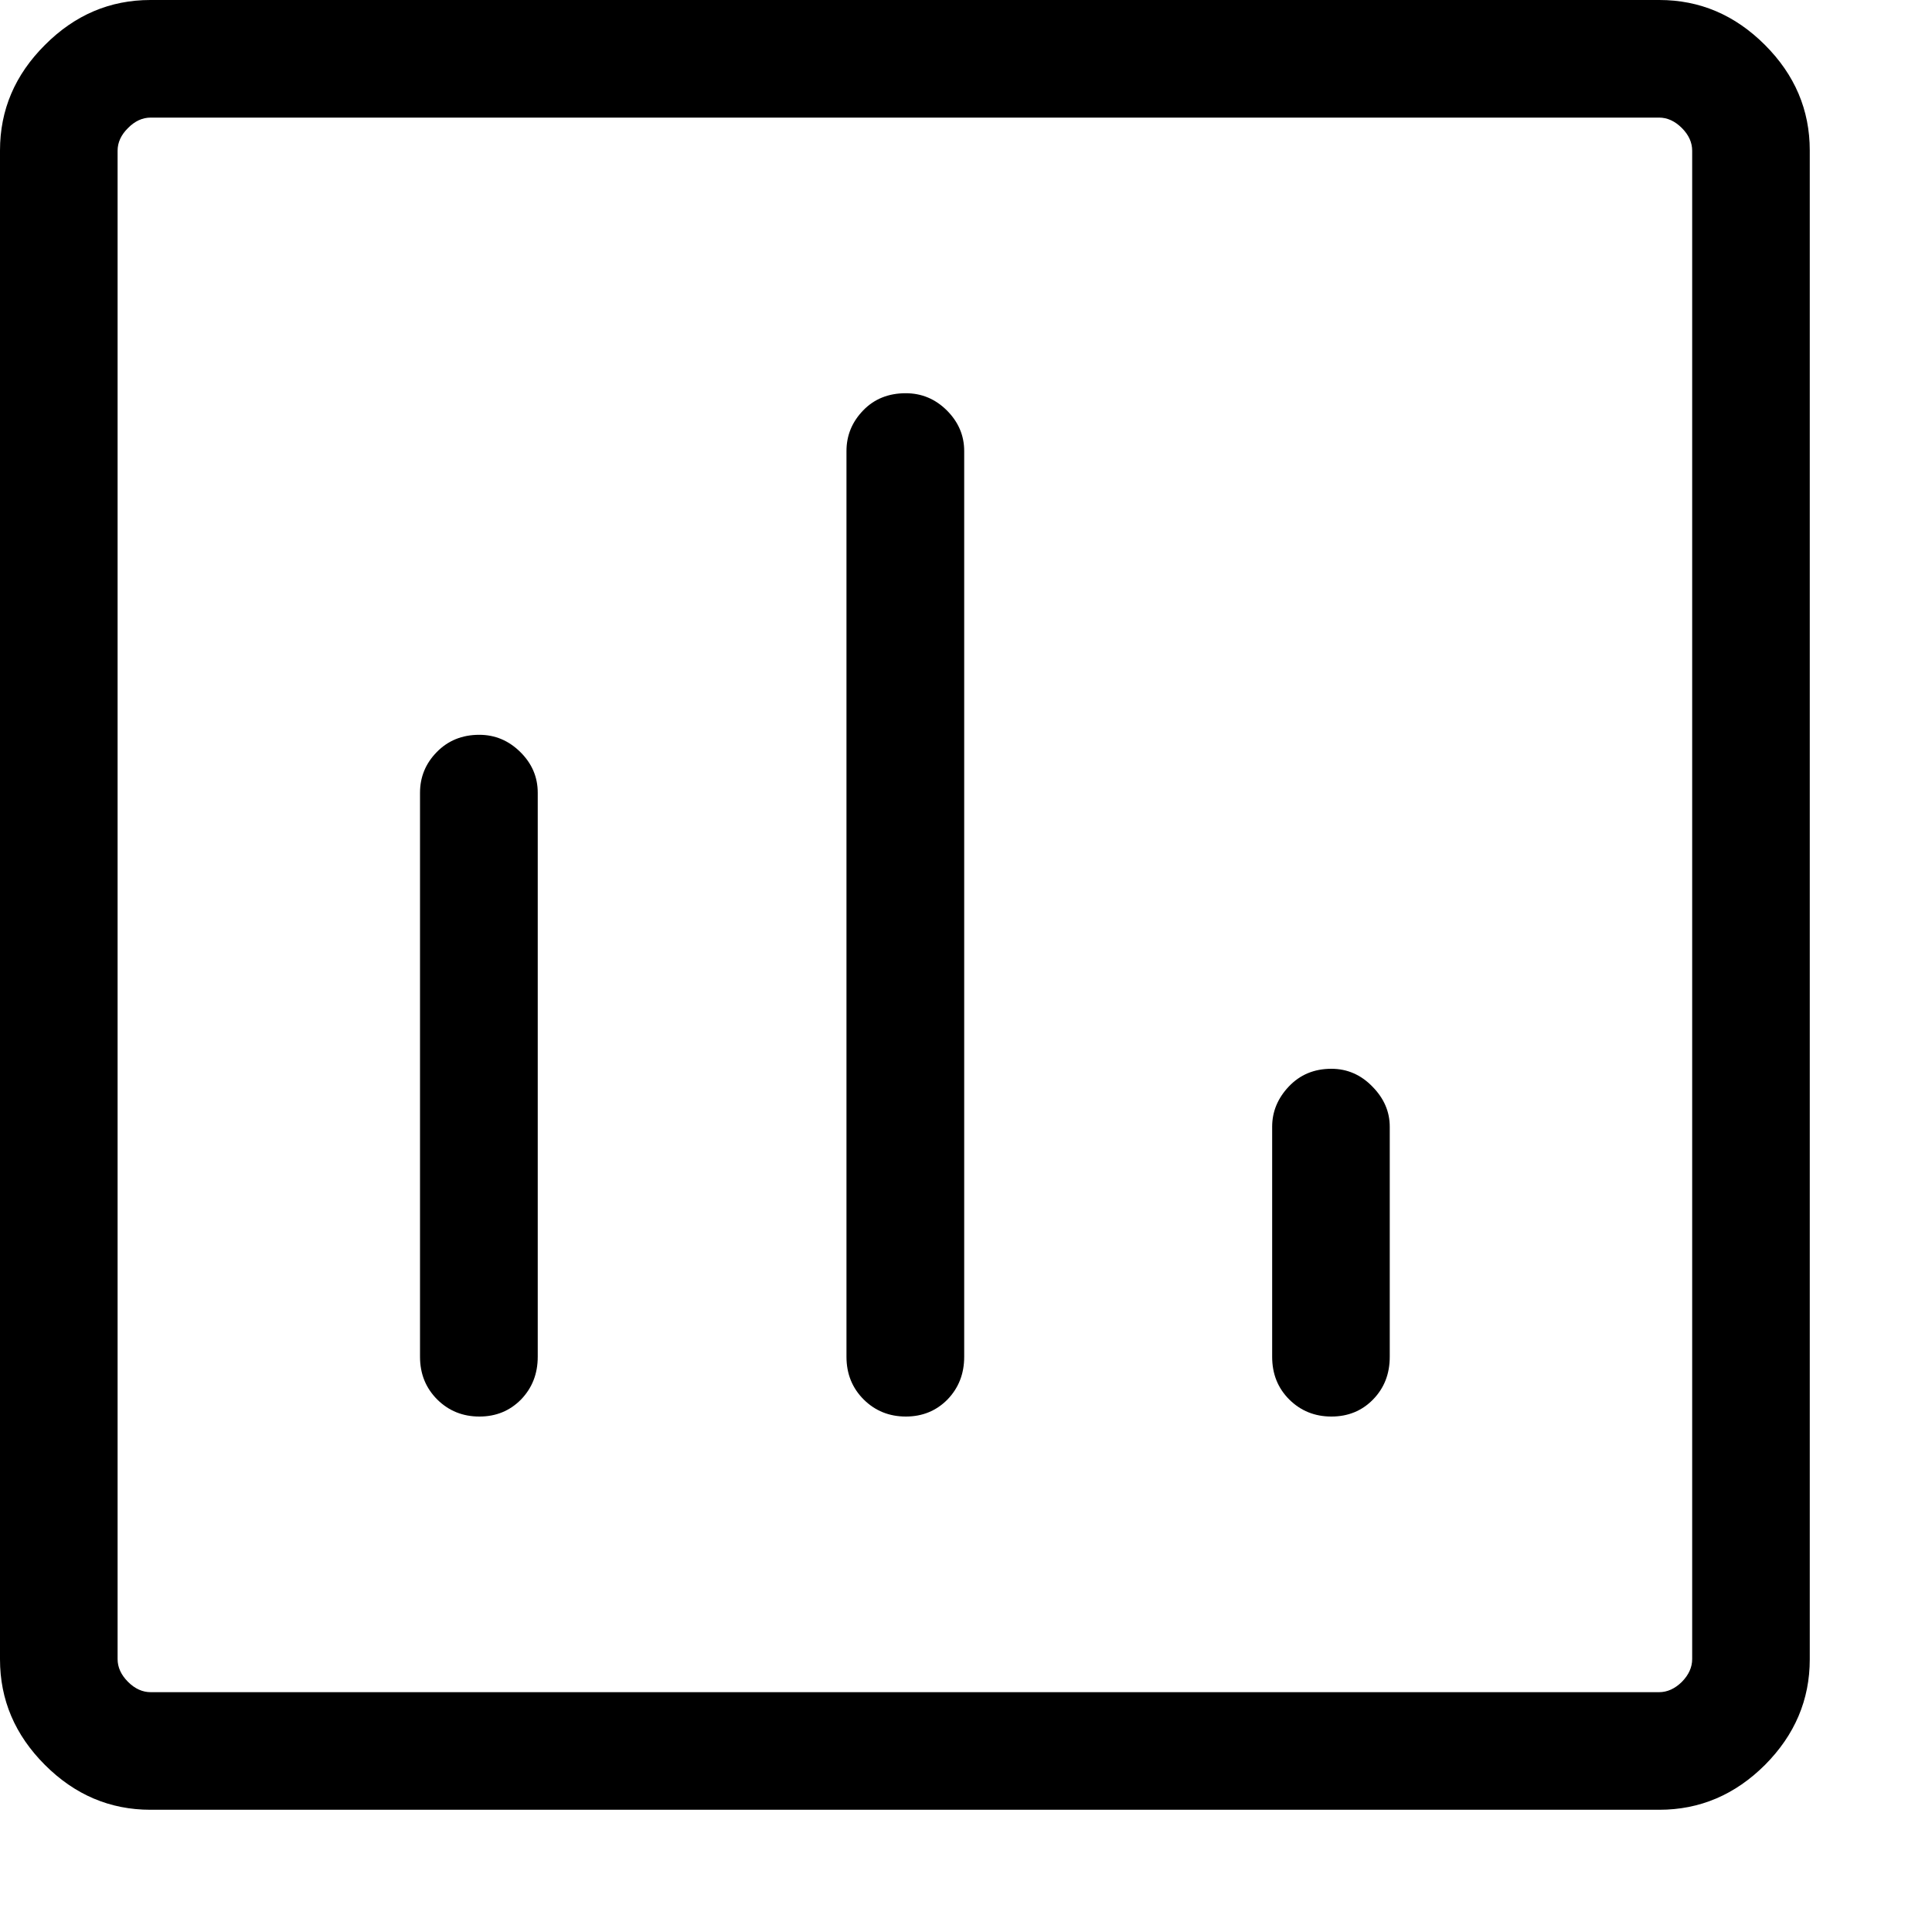 <svg width="15" height="15" viewBox="0 0 15 15" fill="currentColor"
  xmlns="http://www.w3.org/2000/svg">
  <path d="M3.722 10.998C3.851 10.998 3.958 10.954 4.045 10.866C4.131 10.777 4.175 10.667 4.175 10.534V6.155C4.175 6.033 4.13 5.928 4.04 5.839C3.95 5.75 3.844 5.705 3.721 5.705C3.588 5.705 3.478 5.75 3.391 5.839C3.304 5.928 3.261 6.033 3.261 6.155V10.534C3.261 10.667 3.306 10.777 3.395 10.866C3.484 10.954 3.593 10.998 3.722 10.998ZM7.033 10.998C7.161 10.998 7.269 10.954 7.356 10.866C7.442 10.777 7.486 10.667 7.486 10.534V3.502C7.486 3.381 7.441 3.276 7.351 3.186C7.261 3.097 7.155 3.053 7.032 3.053C6.899 3.053 6.788 3.097 6.702 3.186C6.615 3.276 6.572 3.381 6.572 3.502V10.534C6.572 10.667 6.617 10.777 6.706 10.866C6.795 10.954 6.904 10.998 7.033 10.998ZM10.337 10.998C10.466 10.998 10.574 10.954 10.66 10.866C10.747 10.777 10.79 10.667 10.79 10.534V8.748C10.79 8.631 10.745 8.527 10.655 8.436C10.566 8.344 10.459 8.298 10.337 8.298C10.203 8.298 10.093 8.344 10.006 8.436C9.92 8.527 9.877 8.631 9.877 8.748V10.534C9.877 10.667 9.921 10.777 10.01 10.866C10.099 10.954 10.208 10.998 10.337 10.998ZM1.168 14.051C0.854 14.051 0.581 13.935 0.349 13.703C0.116 13.47 0 13.197 0 12.883V1.168C0 0.854 0.116 0.581 0.349 0.349C0.581 0.116 0.854 0 1.168 0H12.883C13.197 0 13.47 0.116 13.703 0.349C13.935 0.581 14.051 0.854 14.051 1.168V12.883C14.051 13.197 13.935 13.47 13.703 13.703C13.47 13.935 13.197 14.051 12.883 14.051H1.168ZM1.17 13.138H12.881C12.945 13.138 13.004 13.111 13.058 13.058C13.111 13.004 13.138 12.945 13.138 12.881V1.17C13.138 1.106 13.111 1.047 13.058 0.994C13.004 0.94 12.945 0.913 12.881 0.913H1.17C1.106 0.913 1.047 0.94 0.994 0.994C0.94 1.047 0.913 1.106 0.913 1.17V12.881C0.913 12.945 0.94 13.004 0.994 13.058C1.047 13.111 1.106 13.138 1.17 13.138Z" fill="currentColor"/>
</svg>
